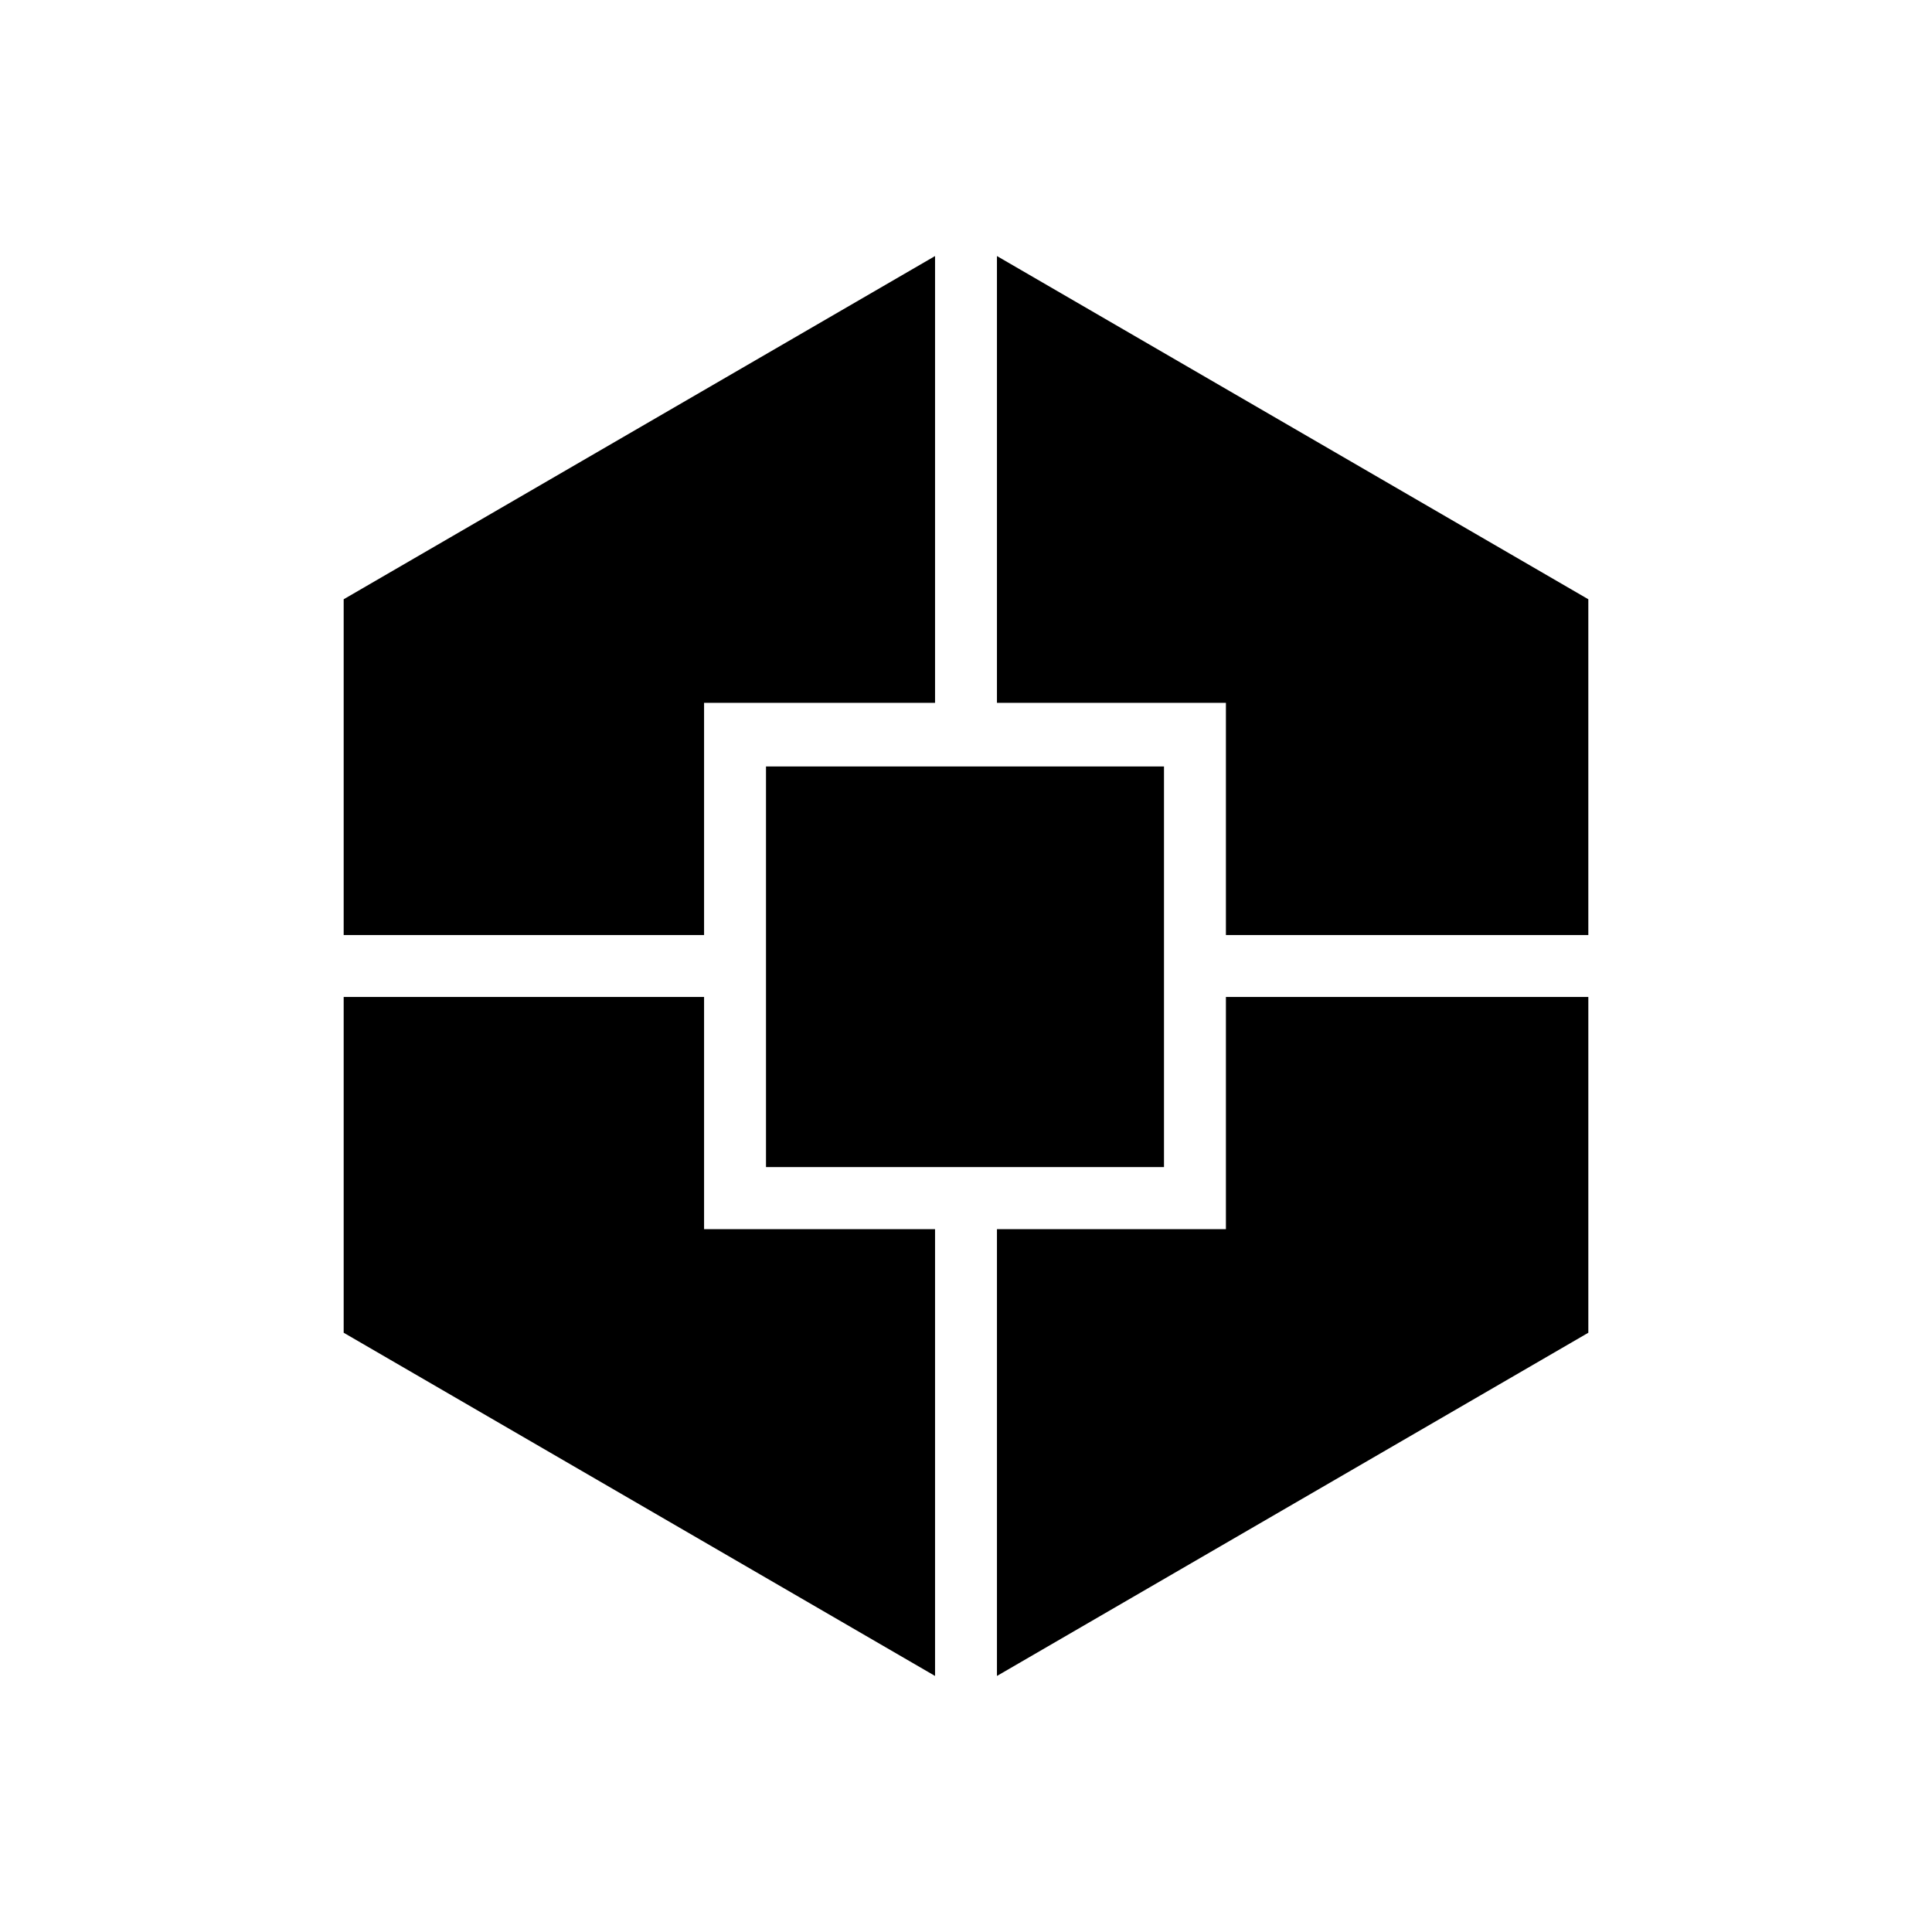 <svg xmlns="http://www.w3.org/2000/svg" width="48" height="48" viewBox="0 -960 960 960"><path d="M464.62-127.23 170.77-297.77v-166.85h179.08v115.38h114.77v222.01ZM170.77-495.38v-166.85l293.85-170.54v222.01H349.85v115.38H170.77Zm209.85 115.3v-199.07h197.76v199.07H380.62Zm114.76 252.85v-222.01h113.77v-115.38h180.08v166.85L495.38-127.23Zm113.77-368.15v-115.38H495.38v-222.01l293.85 170.54v166.85H609.15Z"/></svg>